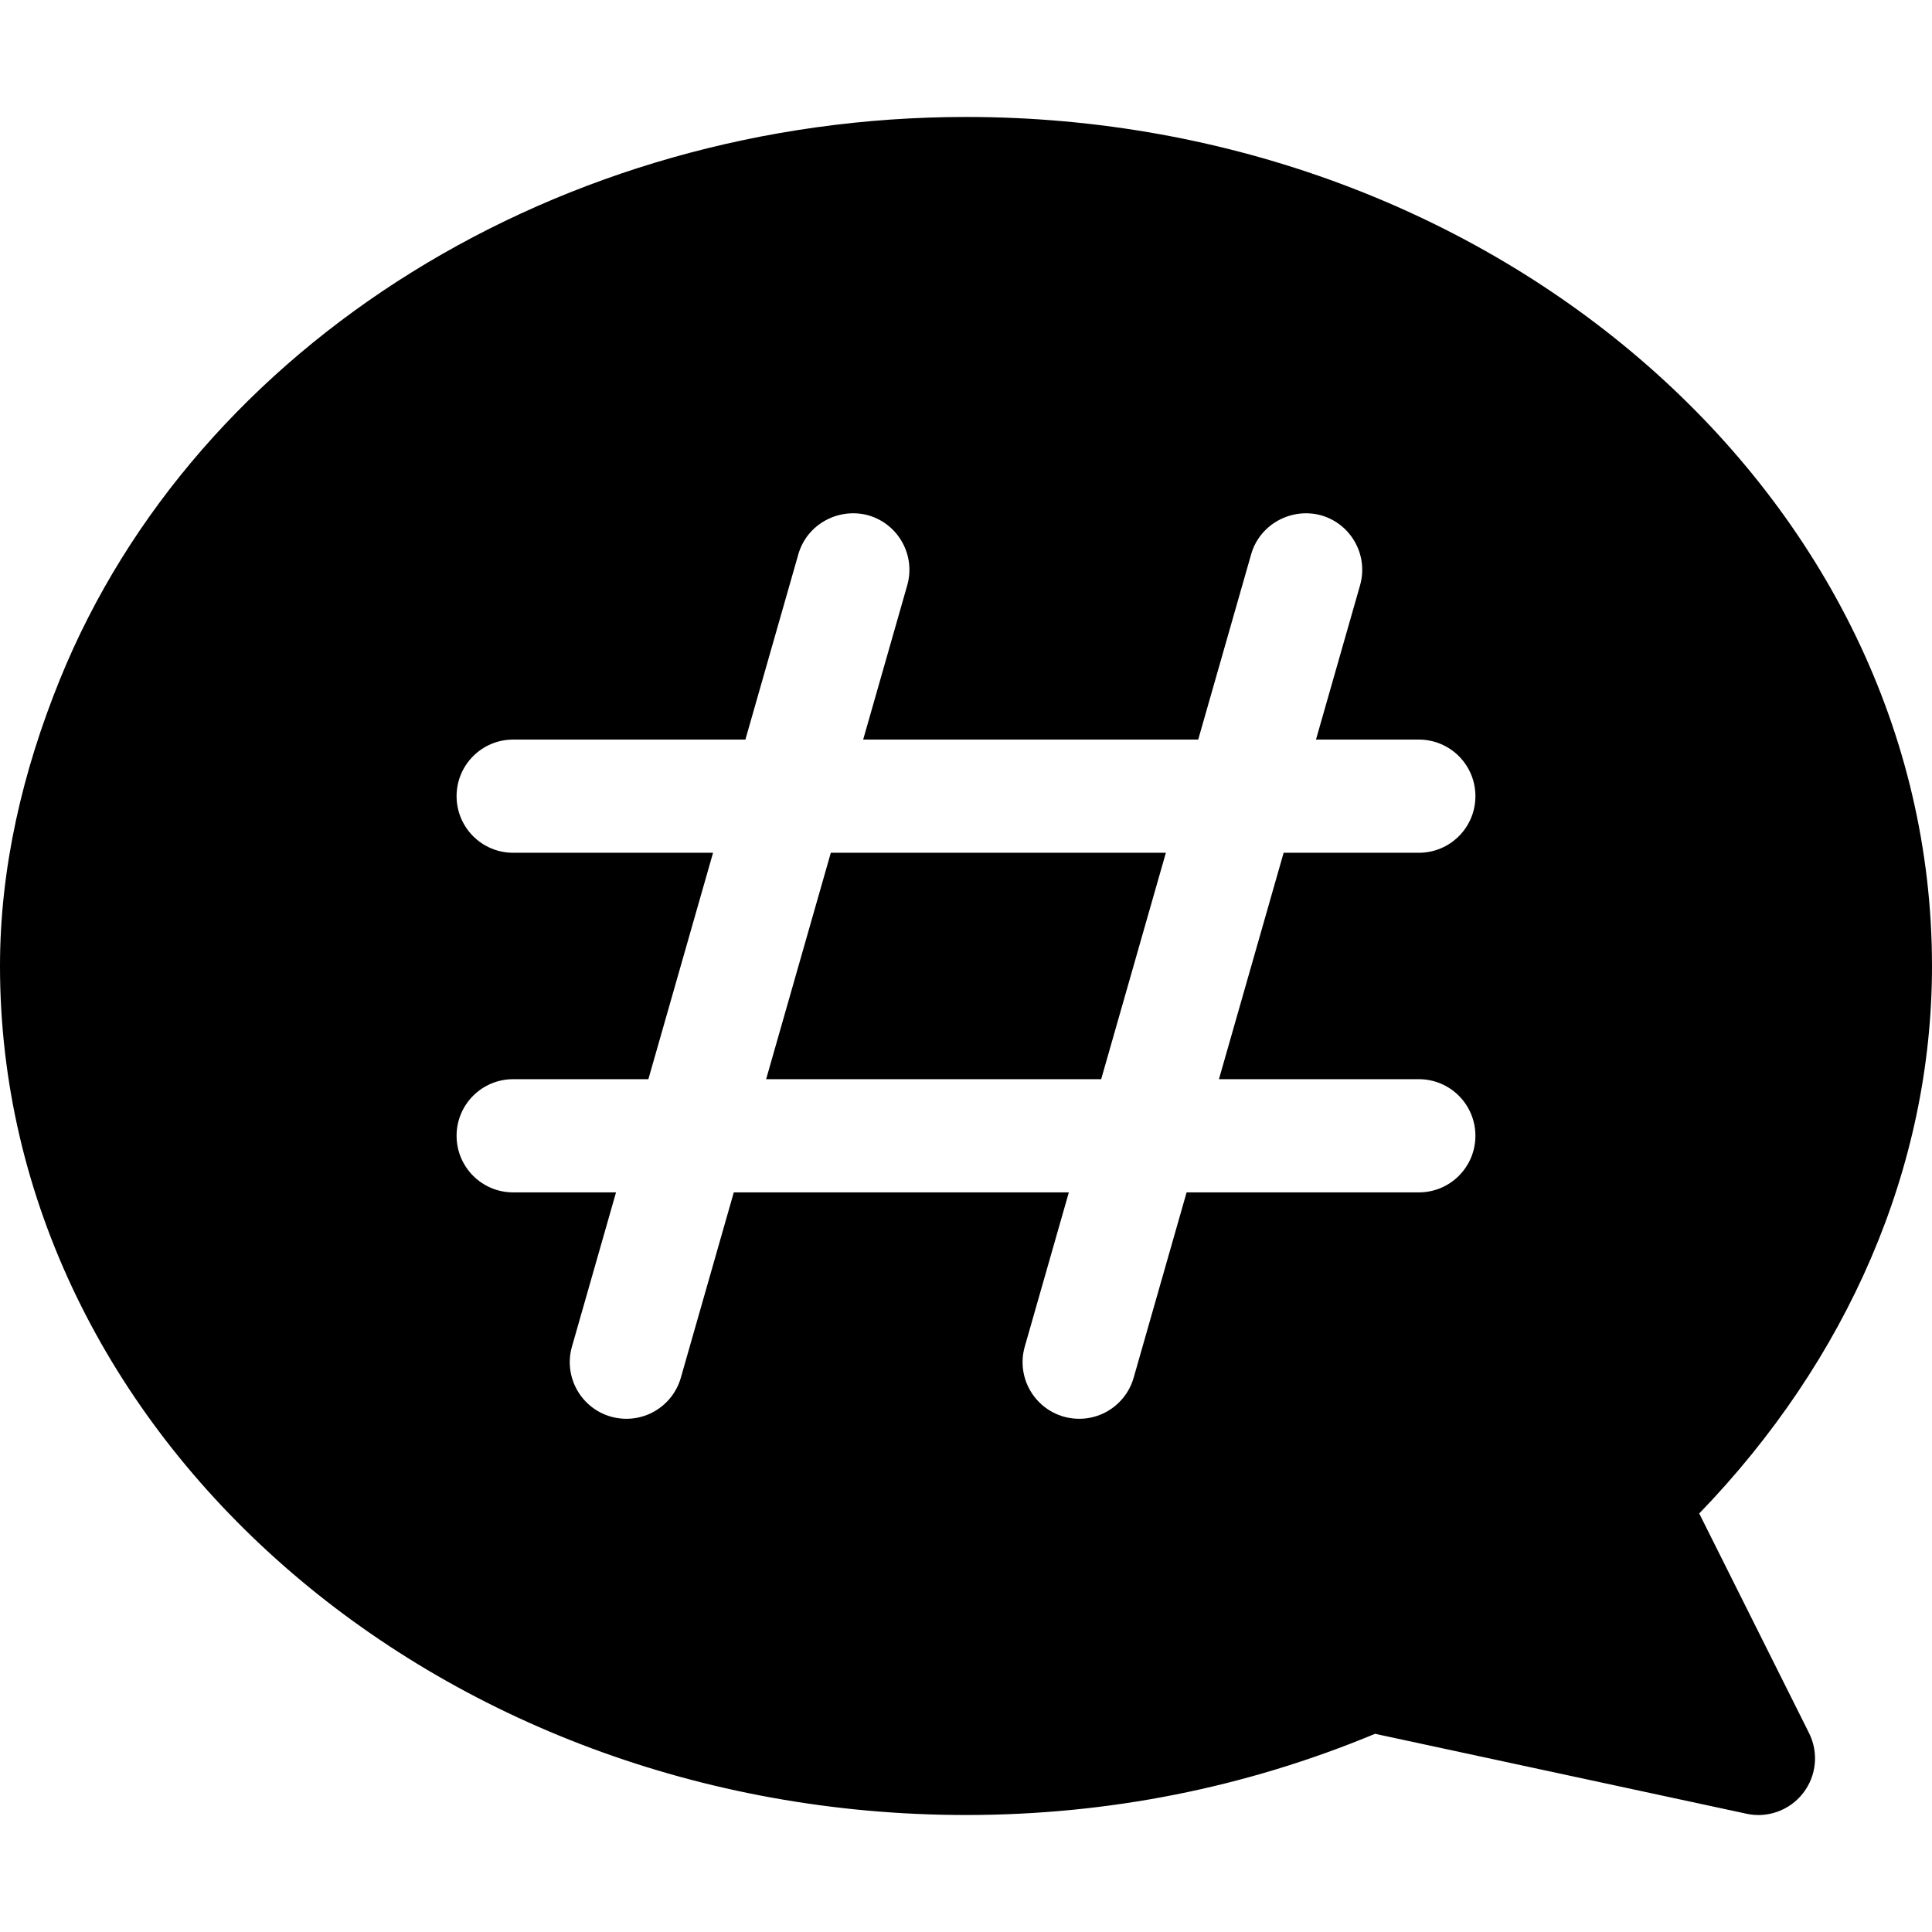<?xml version="1.0" encoding="iso-8859-1"?>
<!-- Generator: Adobe Illustrator 23.1.0, SVG Export Plug-In . SVG Version: 6.00 Build 0)  -->
<svg version="1.1" id="Capa_1" xmlns="http://www.w3.org/2000/svg" xmlns:xlink="http://www.w3.org/1999/xlink" x="0px" y="0px"
	 viewBox="0 0 512 512" style="enable-background:new 0 0 512 512;" xml:space="preserve">
<g>
	<path d="M256,30.995c-107.476,0-203.979,59.927-240.146,149.121C5.995,204.418,0,229.95,0,255.995c0,124.072,115.39,225,256,225
		c37.646,0,74.077-7.236,108.398-21.519l98.452,21.182c5.339,1.203,11.349-0.747,15-5.479c3.545-4.556,4.146-10.737,1.567-15.894
		l-29.106-58.198C489.54,360.512,512,309.403,512,255.995C512,131.923,396.61,30.995,256,30.995z M376,285.995
		c8.291,0,15,6.709,15,15s-6.709,15-15,15h-61.538l-14.033,49.116c-2.223,7.756-10.292,12.596-18.545,10.313
		c-7.969-2.285-12.583-10.591-10.313-18.545l11.68-40.884h-88.79l-14.033,49.116c-2.223,7.756-10.292,12.596-18.545,10.313
		c-7.969-2.285-12.583-10.591-10.313-18.545l11.68-40.884H136c-8.291,0-15-6.709-15-15s6.709-15,15-15h35.825l17.142-60H136
		c-8.291,0-15-6.709-15-15s6.709-15,15-15h61.538l14.033-49.116c2.285-7.983,10.664-12.466,18.545-10.313
		c7.969,2.285,12.583,10.591,10.313,18.545l-11.68,40.884h88.79l14.033-49.116c2.285-7.983,10.693-12.466,18.545-10.313
		c7.969,2.285,12.583,10.591,10.313,18.545l-11.68,40.884H376c8.291,0,15,6.709,15,15s-6.709,15-15,15h-35.825l-17.142,60H376z"/>
	<polygon points="203.033,285.995 291.825,285.995 308.967,225.995 220.175,225.995 	"/>
</g>
<g>
</g>
<g>
</g>
<g>
</g>
<g>
</g>
<g>
</g>
<g>
</g>
<g>
</g>
<g>
</g>
<g>
</g>
<g>
</g>
<g>
</g>
<g>
</g>
<g>
</g>
<g>
</g>
<g>
</g>
</svg>

